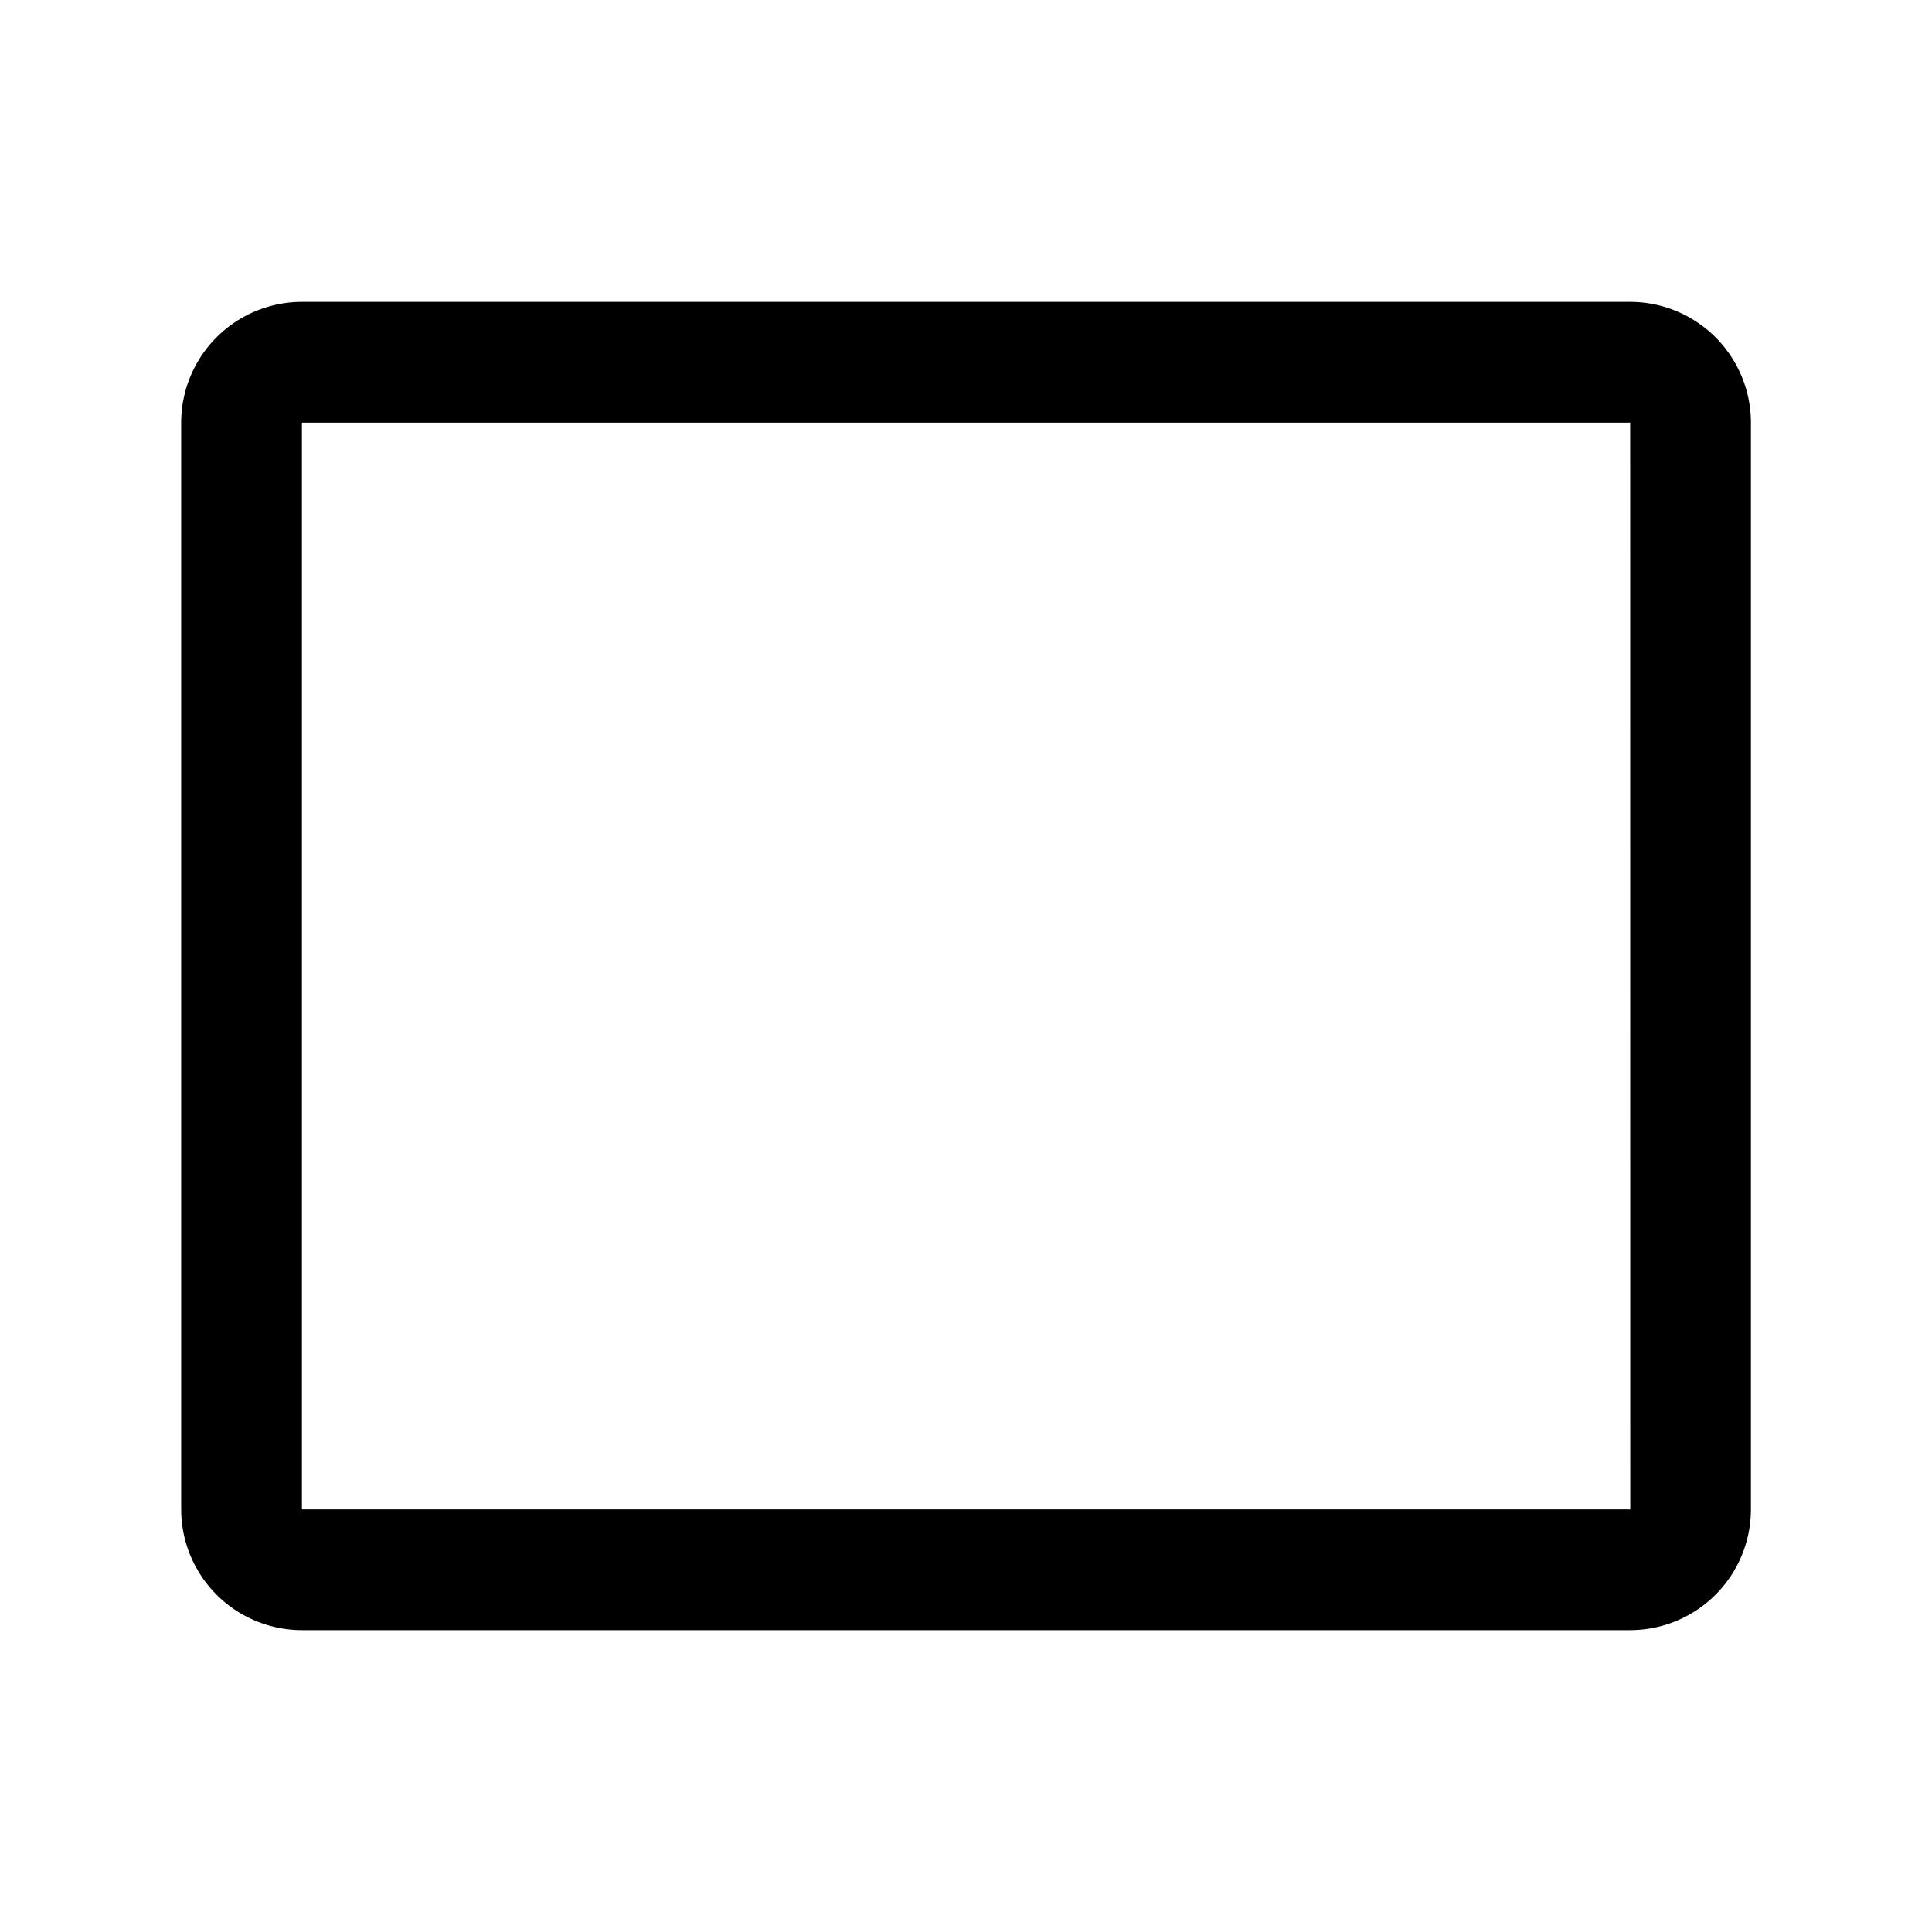 <svg id="Flat" xmlns="http://www.w3.org/2000/svg" viewBox="0 0 256 256">
  <path d="M216.008,216h-176a16.018,16.018,0,0,1-16-16V56a16.018,16.018,0,0,1,16-16h176a16.018,16.018,0,0,1,16,16V200A16.018,16.018,0,0,1,216.008,216Zm-176-160V200h176l.01-0L216.008,56Z"/>
</svg>
